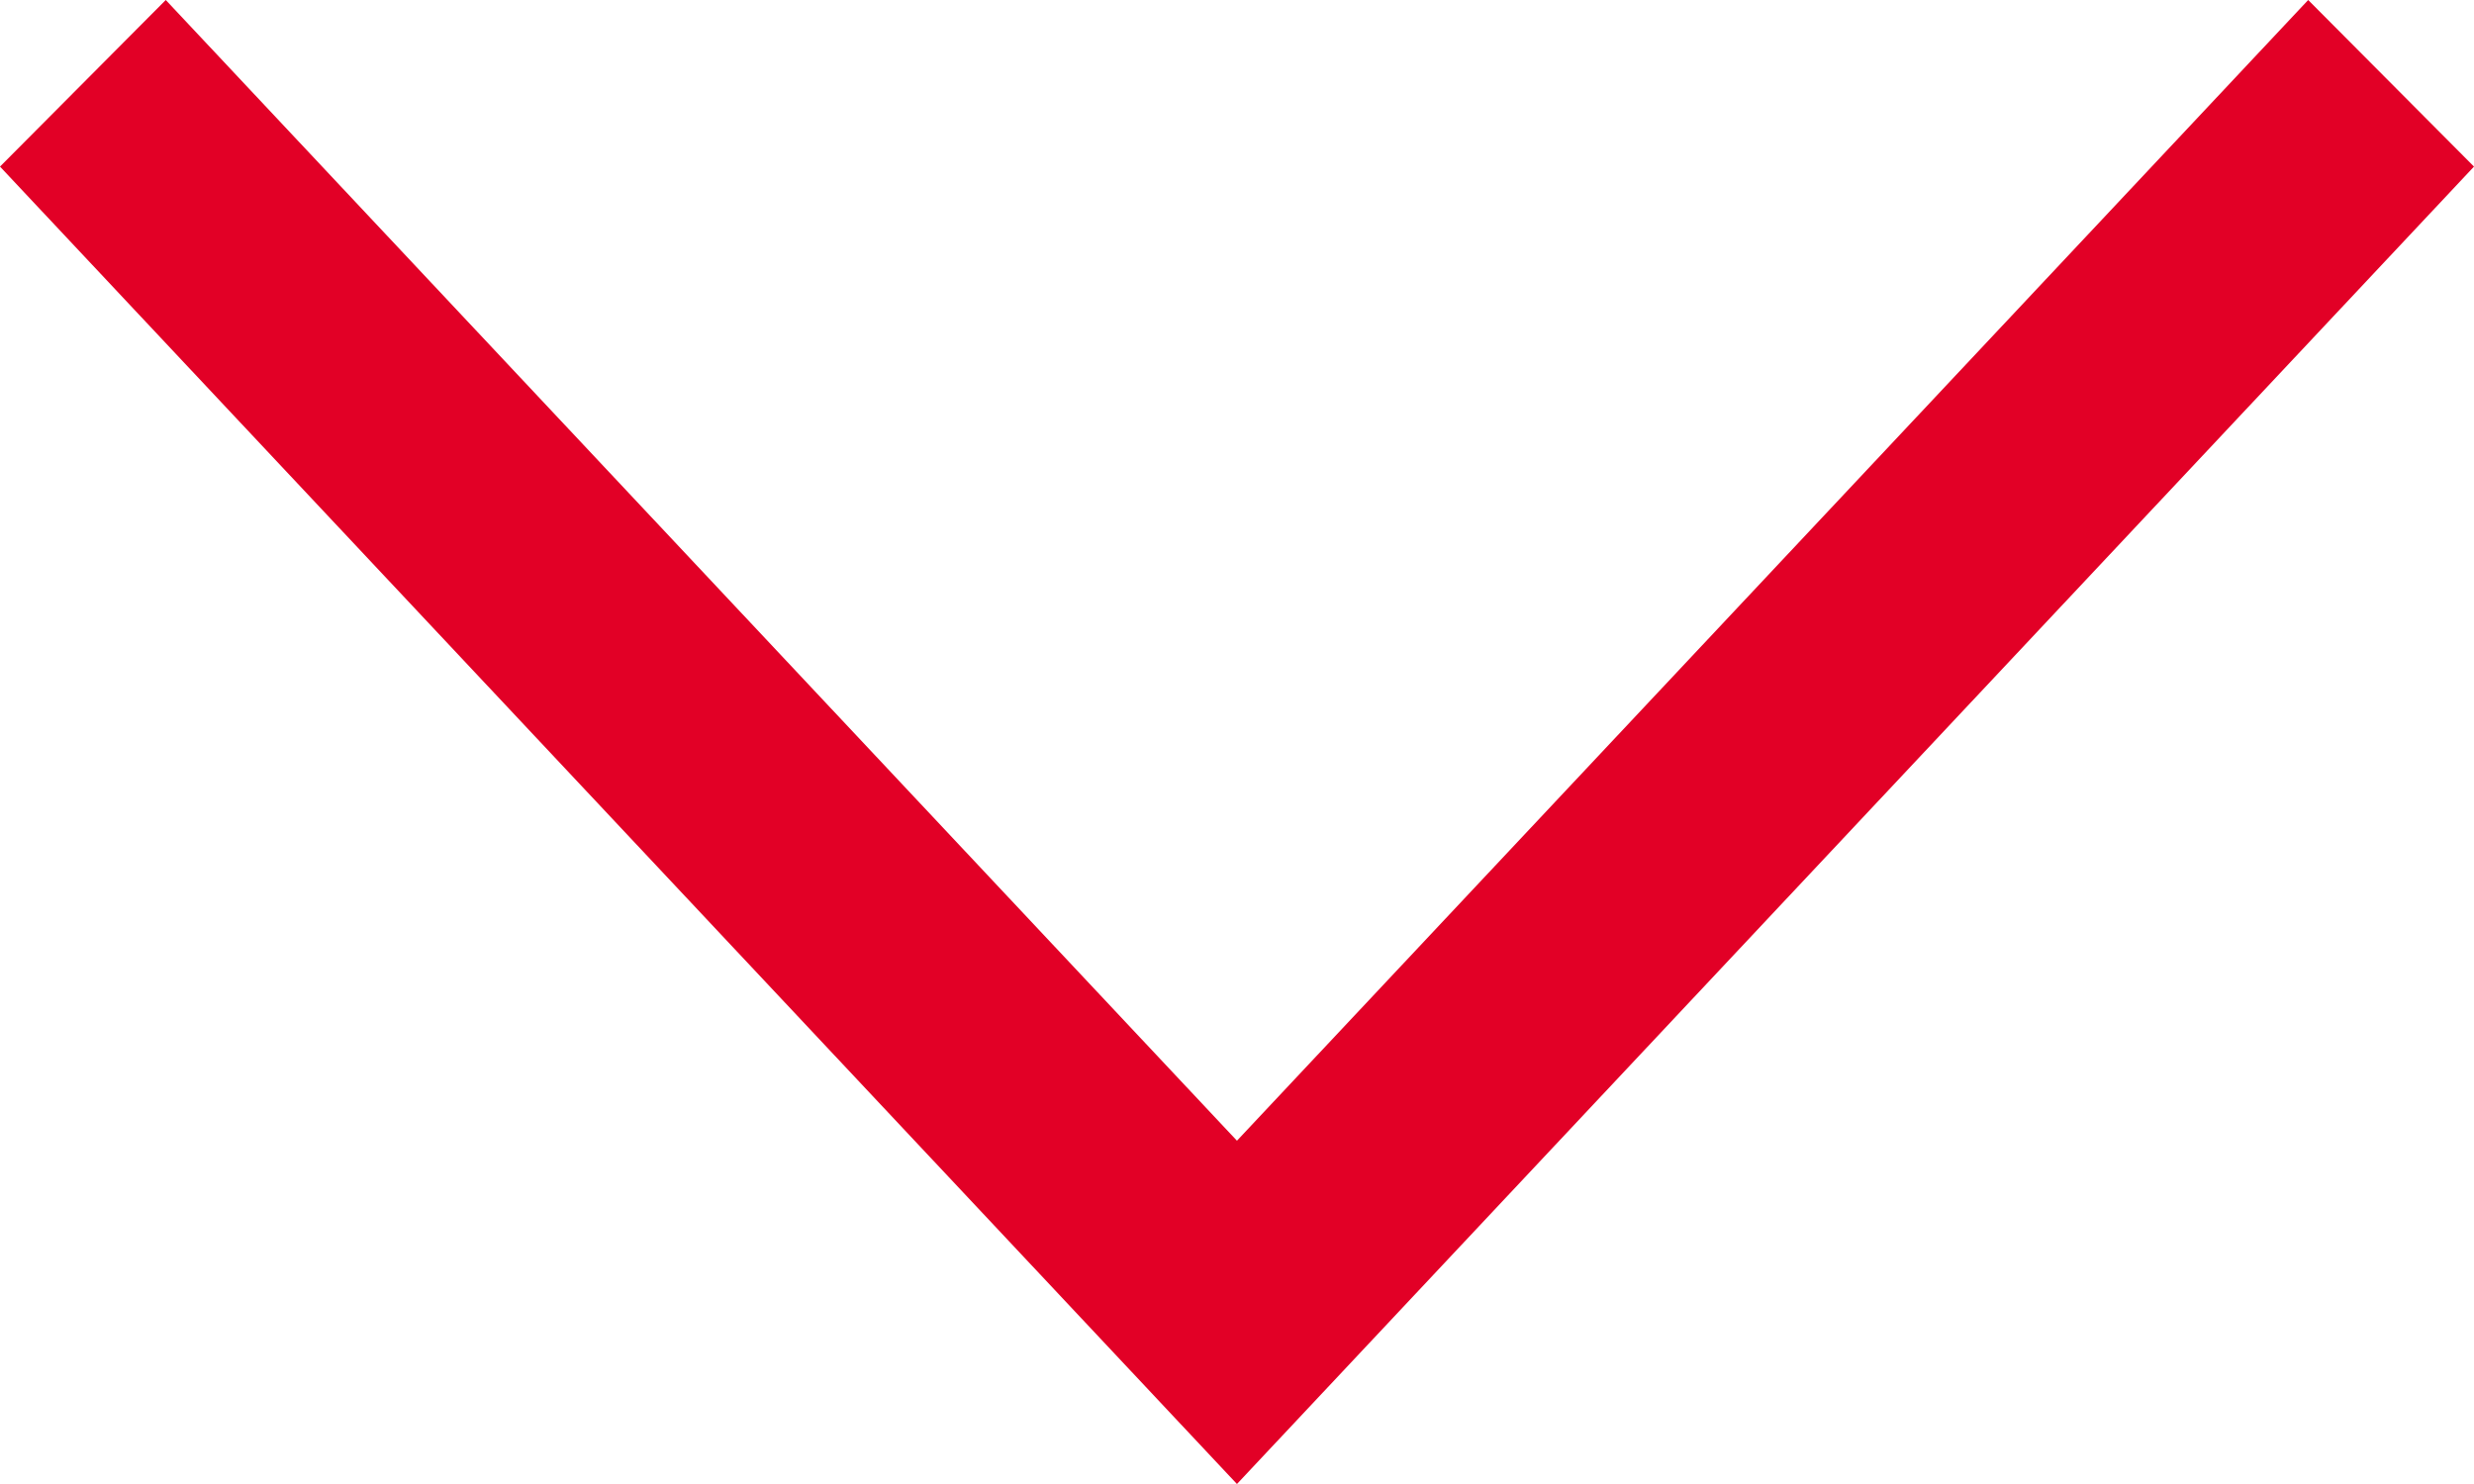 <svg width="45" height="27" viewBox="0 0 45 27" fill="none" xmlns="http://www.w3.org/2000/svg">
<g clip-path="url(#clip0)">
<path d="M3.015 -7.15254e-07L0 3.031L22.499 27L45 3.031L41.984 -7.15254e-07L22.499 20.754L3.015 -7.15254e-07Z" fill="#e20026"/>
</g>
<defs>
<clipPath id="clip0">
<rect width="27" height="45" fill="white" transform="translate(0 27) rotate(-90)"/>
</clipPath>
</defs>
</svg>
